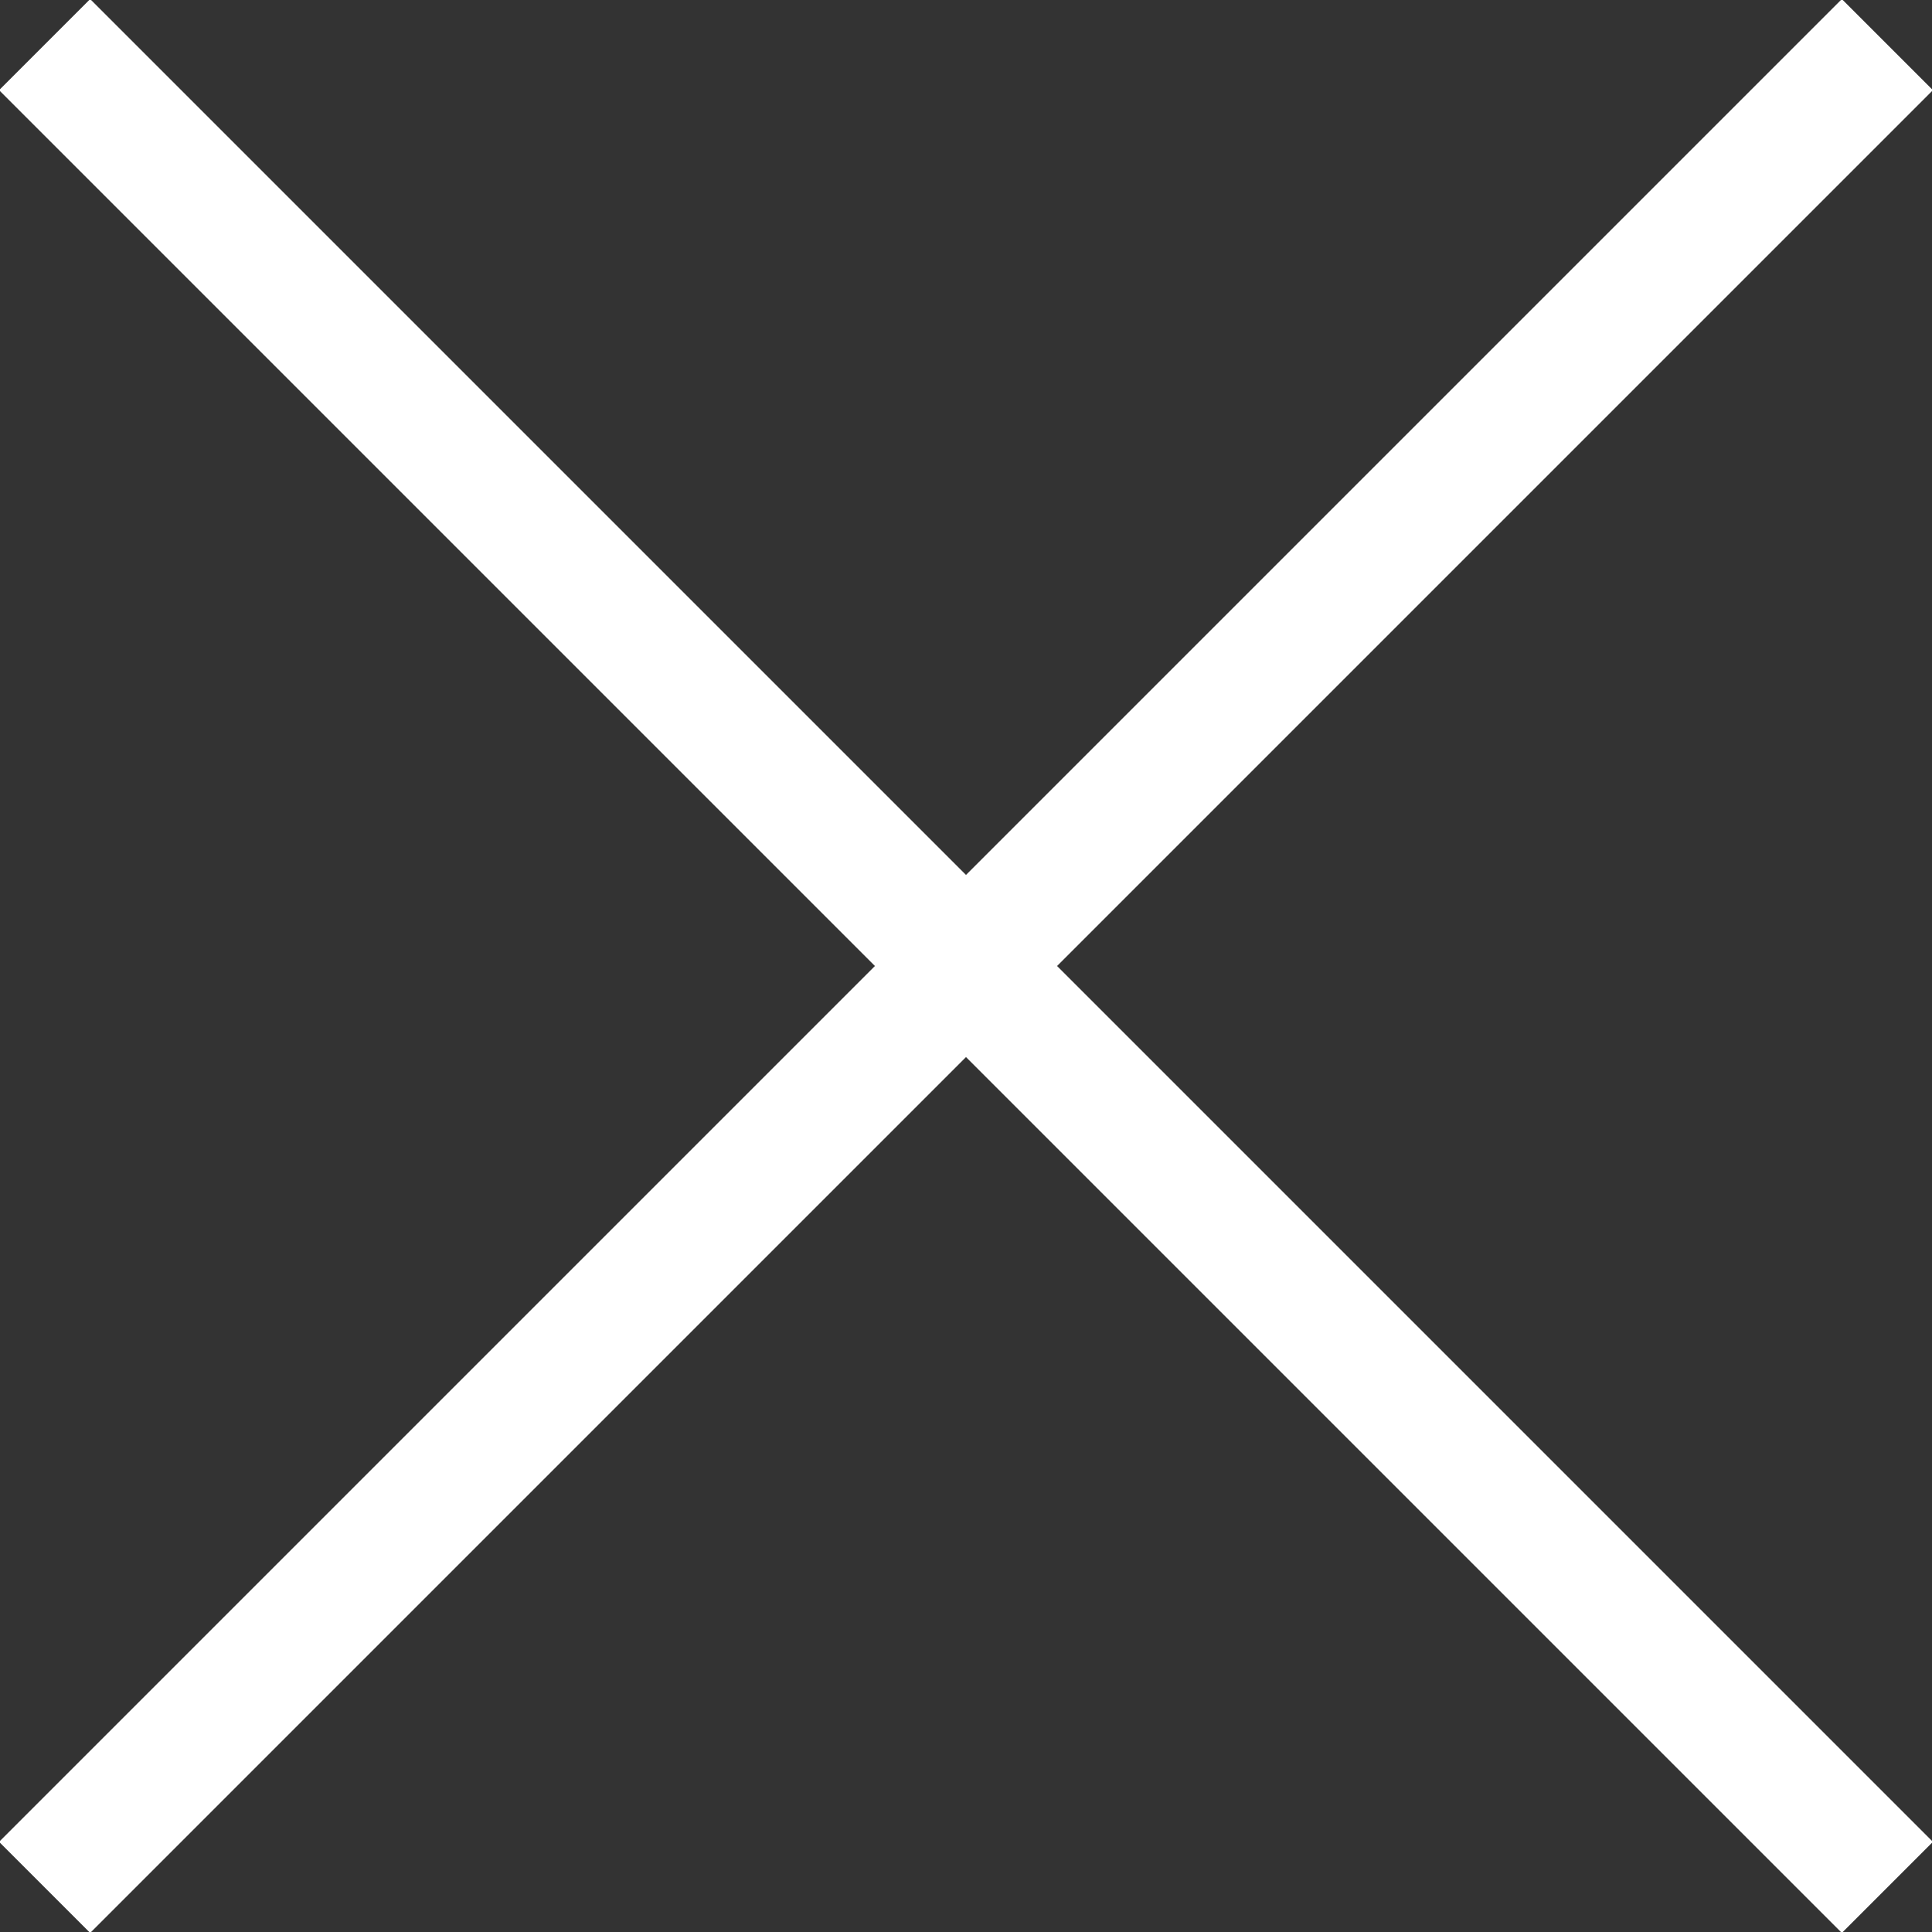 <?xml version="1.0" encoding="UTF-8"?>
<svg width="75px" height="75px" viewBox="0 0 75 75" version="1.1" xmlns="http://www.w3.org/2000/svg" xmlns:xlink="http://www.w3.org/1999/xlink">
    <rect x="0" y="0" width="75" height="75" fill="#333333" stroke="none"/>
    <!-- Generator: Sketch 43.1 (39012) - http://www.bohemiancoding.com/sketch -->
    <title>Custom Preset Copy</title>
    <desc>Created with Sketch.</desc>
    <defs></defs>
    <g id="Page-1" stroke="none" stroke-width="1" fill="none" fill-rule="evenodd" stroke-linecap="square">
        <g id="Custom-Preset-Copy" stroke="#FFFFFF" stroke-width="5">
            <path d="M3.5,71.5 L71.5,3.5" id="Line" transform="translate(37.5, 37.5) rotate(90) translate(-37.5, -37.5) "></path>
            <path d="M3.5,71.5 L71.5,3.5" id="Line"></path>
        </g>
    </g>
</svg>